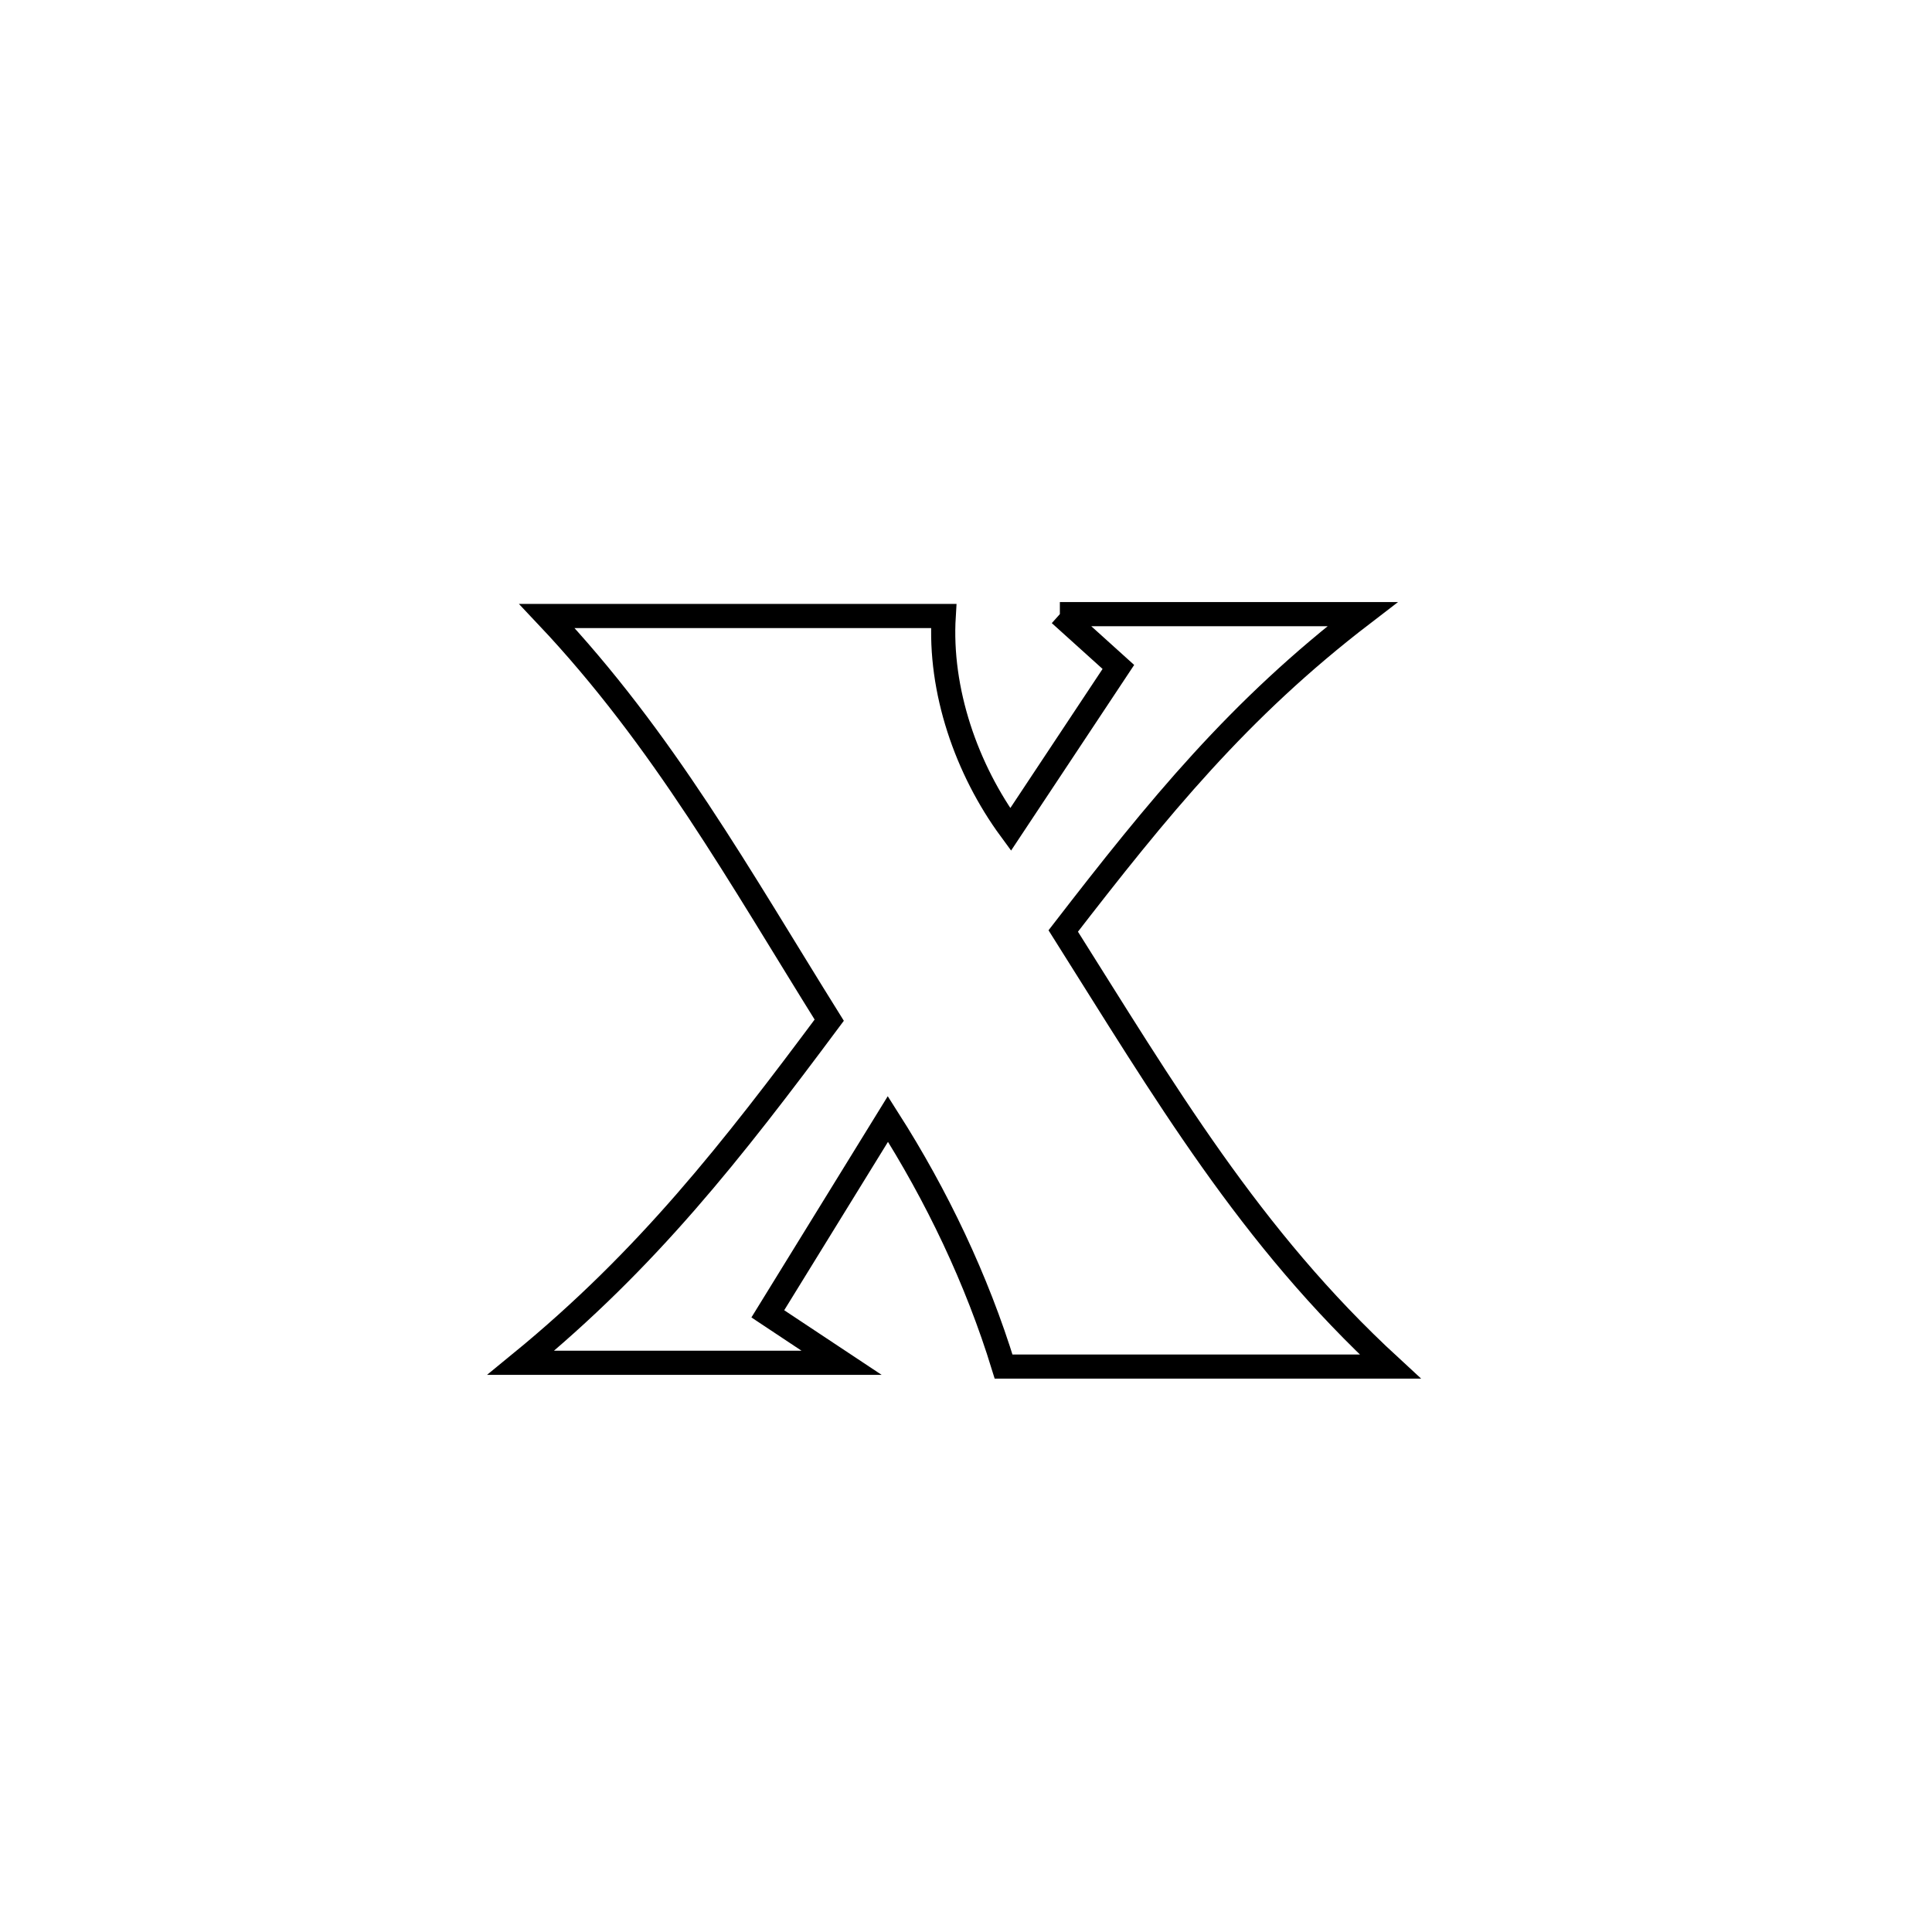 <svg xmlns="http://www.w3.org/2000/svg" viewBox="0.0 0.0 24.0 24.0" height="200px" width="200px"><path fill="none" stroke="black" stroke-width=".3" stroke-opacity="1.0"  filling="0" d="M13.166 7.629 L13.166 7.629 C14.419 7.629 15.672 7.629 16.925 7.629 L16.925 7.629 C15.385 8.81 14.391 10.034 13.208 11.565 L13.208 11.565 C14.464 13.555 15.526 15.37 17.27 16.976 L17.27 16.976 C15.669 16.976 14.068 16.976 12.467 16.976 L12.467 16.976 C12.135 15.894 11.638 14.854 11.03 13.9 L11.03 13.9 C10.532 14.707 10.035 15.514 9.538 16.321 L9.538 16.321 C9.843 16.524 10.149 16.727 10.454 16.929 L10.454 16.929 C10.452 16.929 6.49 16.929 6.47 16.929 L6.47 16.929 C8.043 15.641 9.09 14.299 10.301 12.673 L10.301 12.673 C9.192 10.896 8.239 9.182 6.794 7.652 L6.794 7.652 C8.437 7.652 10.08 7.652 11.723 7.652 L11.723 7.652 C11.666 8.576 12.005 9.557 12.554 10.304 L12.554 10.304 C12.633 10.185 13.827 8.385 13.893 8.285 L13.893 8.285 C13.651 8.066 13.409 7.847 13.166 7.629 L13.166 7.629"></path></svg>